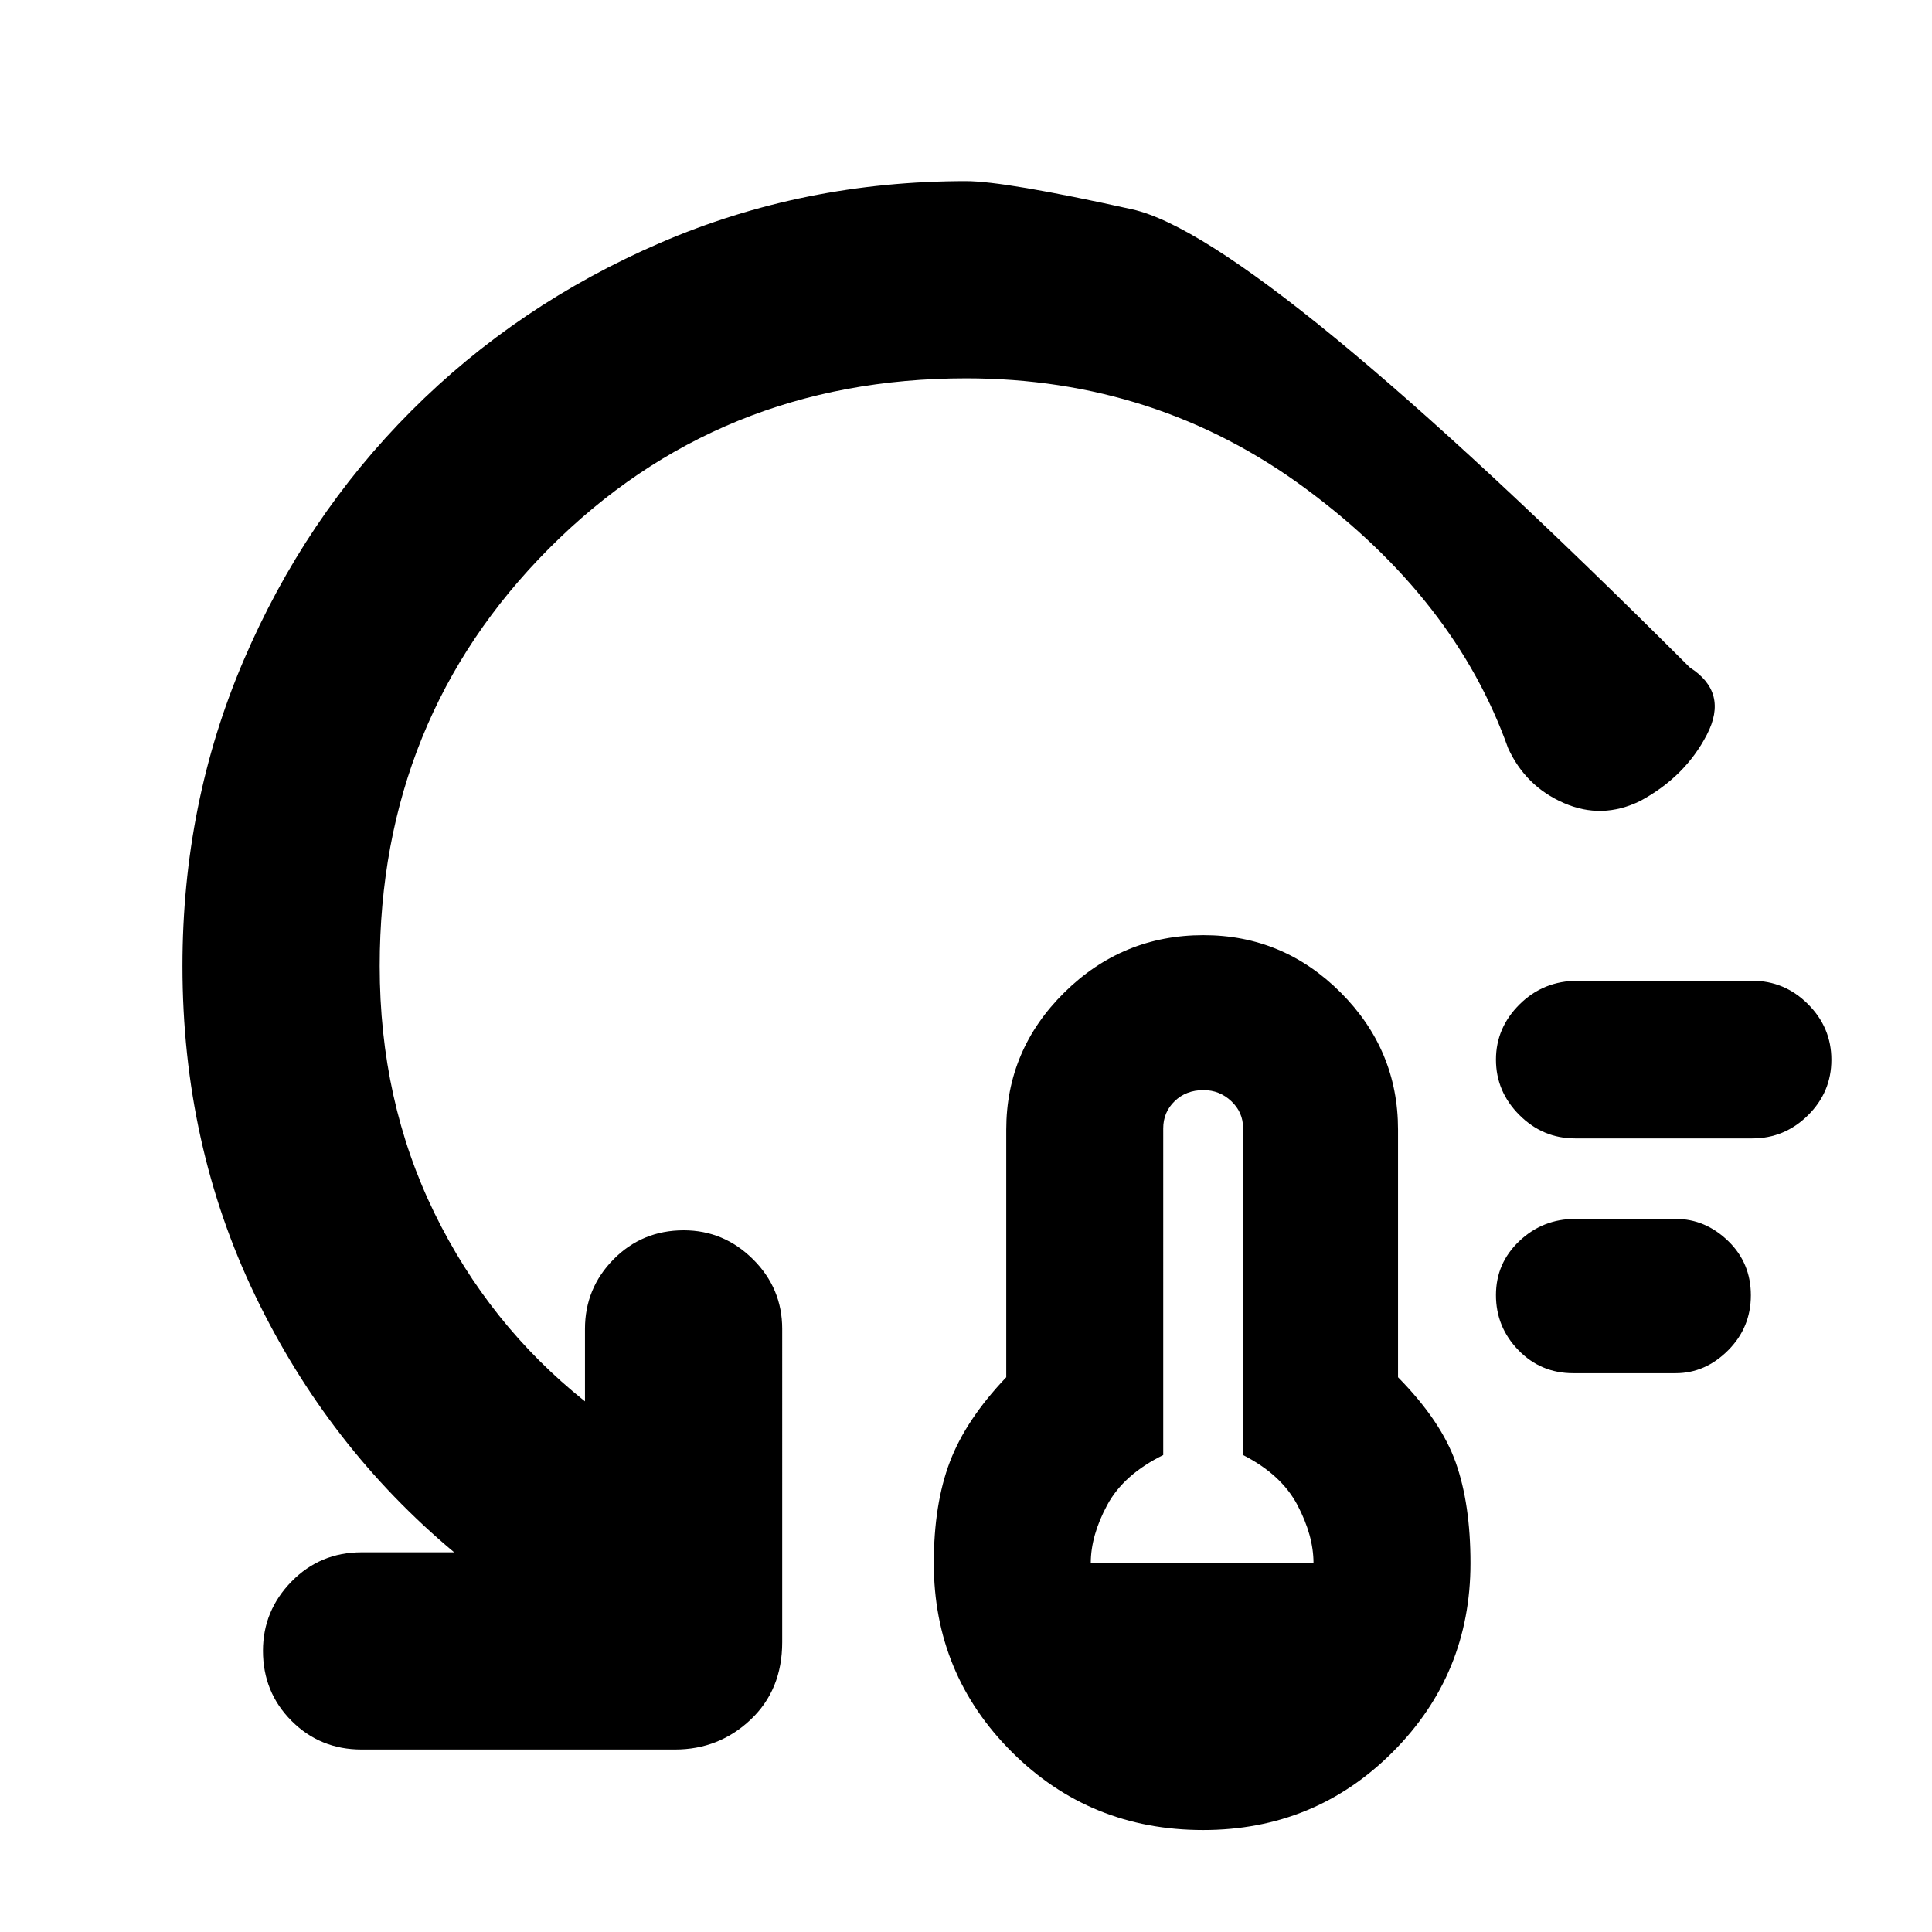 <svg xmlns="http://www.w3.org/2000/svg" height="40" viewBox="0 -960 960 960" width="40"><path d="M597.81-50.67q-56.14 0-94.98-38.71Q464-128.09 464-183.26q0-29.41 8-50.41 8-21 28-41.98v-123.02q0-39.66 28.85-68.16 28.86-28.5 69.15-28.5 39.67 0 68.17 28.5t28.5 68.16v123.02Q716-254 723.33-233.33q7.34 20.66 7.34 50.07 0 55.17-38.68 93.88-38.69 38.71-94.18 38.71ZM542-183.33h110.67q0-13.67-8-28.84-8-15.16-27-24.83v-162.55q0-7.78-5.84-13.28-5.83-5.5-13.83-5.5-8.67 0-14.33 5.5-5.67 5.5-5.67 13.5V-237q-19.67 9.67-27.83 24.83Q542-197 542-183.33Zm239.67-94.34q-16.09 0-27.21-11.47-11.13-11.47-11.13-27.33 0-15.86 11.63-26.86 11.62-11 27.71-11h50q14.66 0 26 10.93 11.33 10.94 11.33 27 0 16.07-11.33 27.4-11.34 11.33-26 11.33h-51Zm1-116.66q-16.09 0-27.71-11.64-11.63-11.64-11.63-27.5T755.12-461q11.79-11.67 28.88-11.67h86.67q16.09 0 27.71 11.61Q910-449.46 910-433.4q0 16.07-11.62 27.57t-27.71 11.5h-88ZM480-772q-123 0-207.17 84.5Q188.67-603 188.67-480q0 67 27.16 122.67 27.17 55.66 74.84 93.66v-36q0-20.2 14.22-34.6 14.23-14.4 34.84-14.4 19.94 0 34.44 14.4 14.5 14.4 14.5 34.6V-144q0 23.67-15.71 38.5-15.71 14.83-37.63 14.83H179.67q-20.59 0-34.79-14.22-14.21-14.23-14.21-34.84 0-19.94 14.21-34.44 14.2-14.5 34.79-14.5h46Q163-241 126.83-316.17 90.67-391.33 90.67-480q0-80.79 30.33-151.73 30.33-70.94 83.25-123.97 52.92-53.04 123.91-83.67Q399.16-870 480-870q19.33 0 82.5 14 63.16 14 277.17 227.67Q859-616 848.17-595q-10.84 21-33.17 33-19 9.33-38 1t-27.67-27.33q-26.33-74-100.5-128.84Q574.67-772 480-772Z"/></svg>